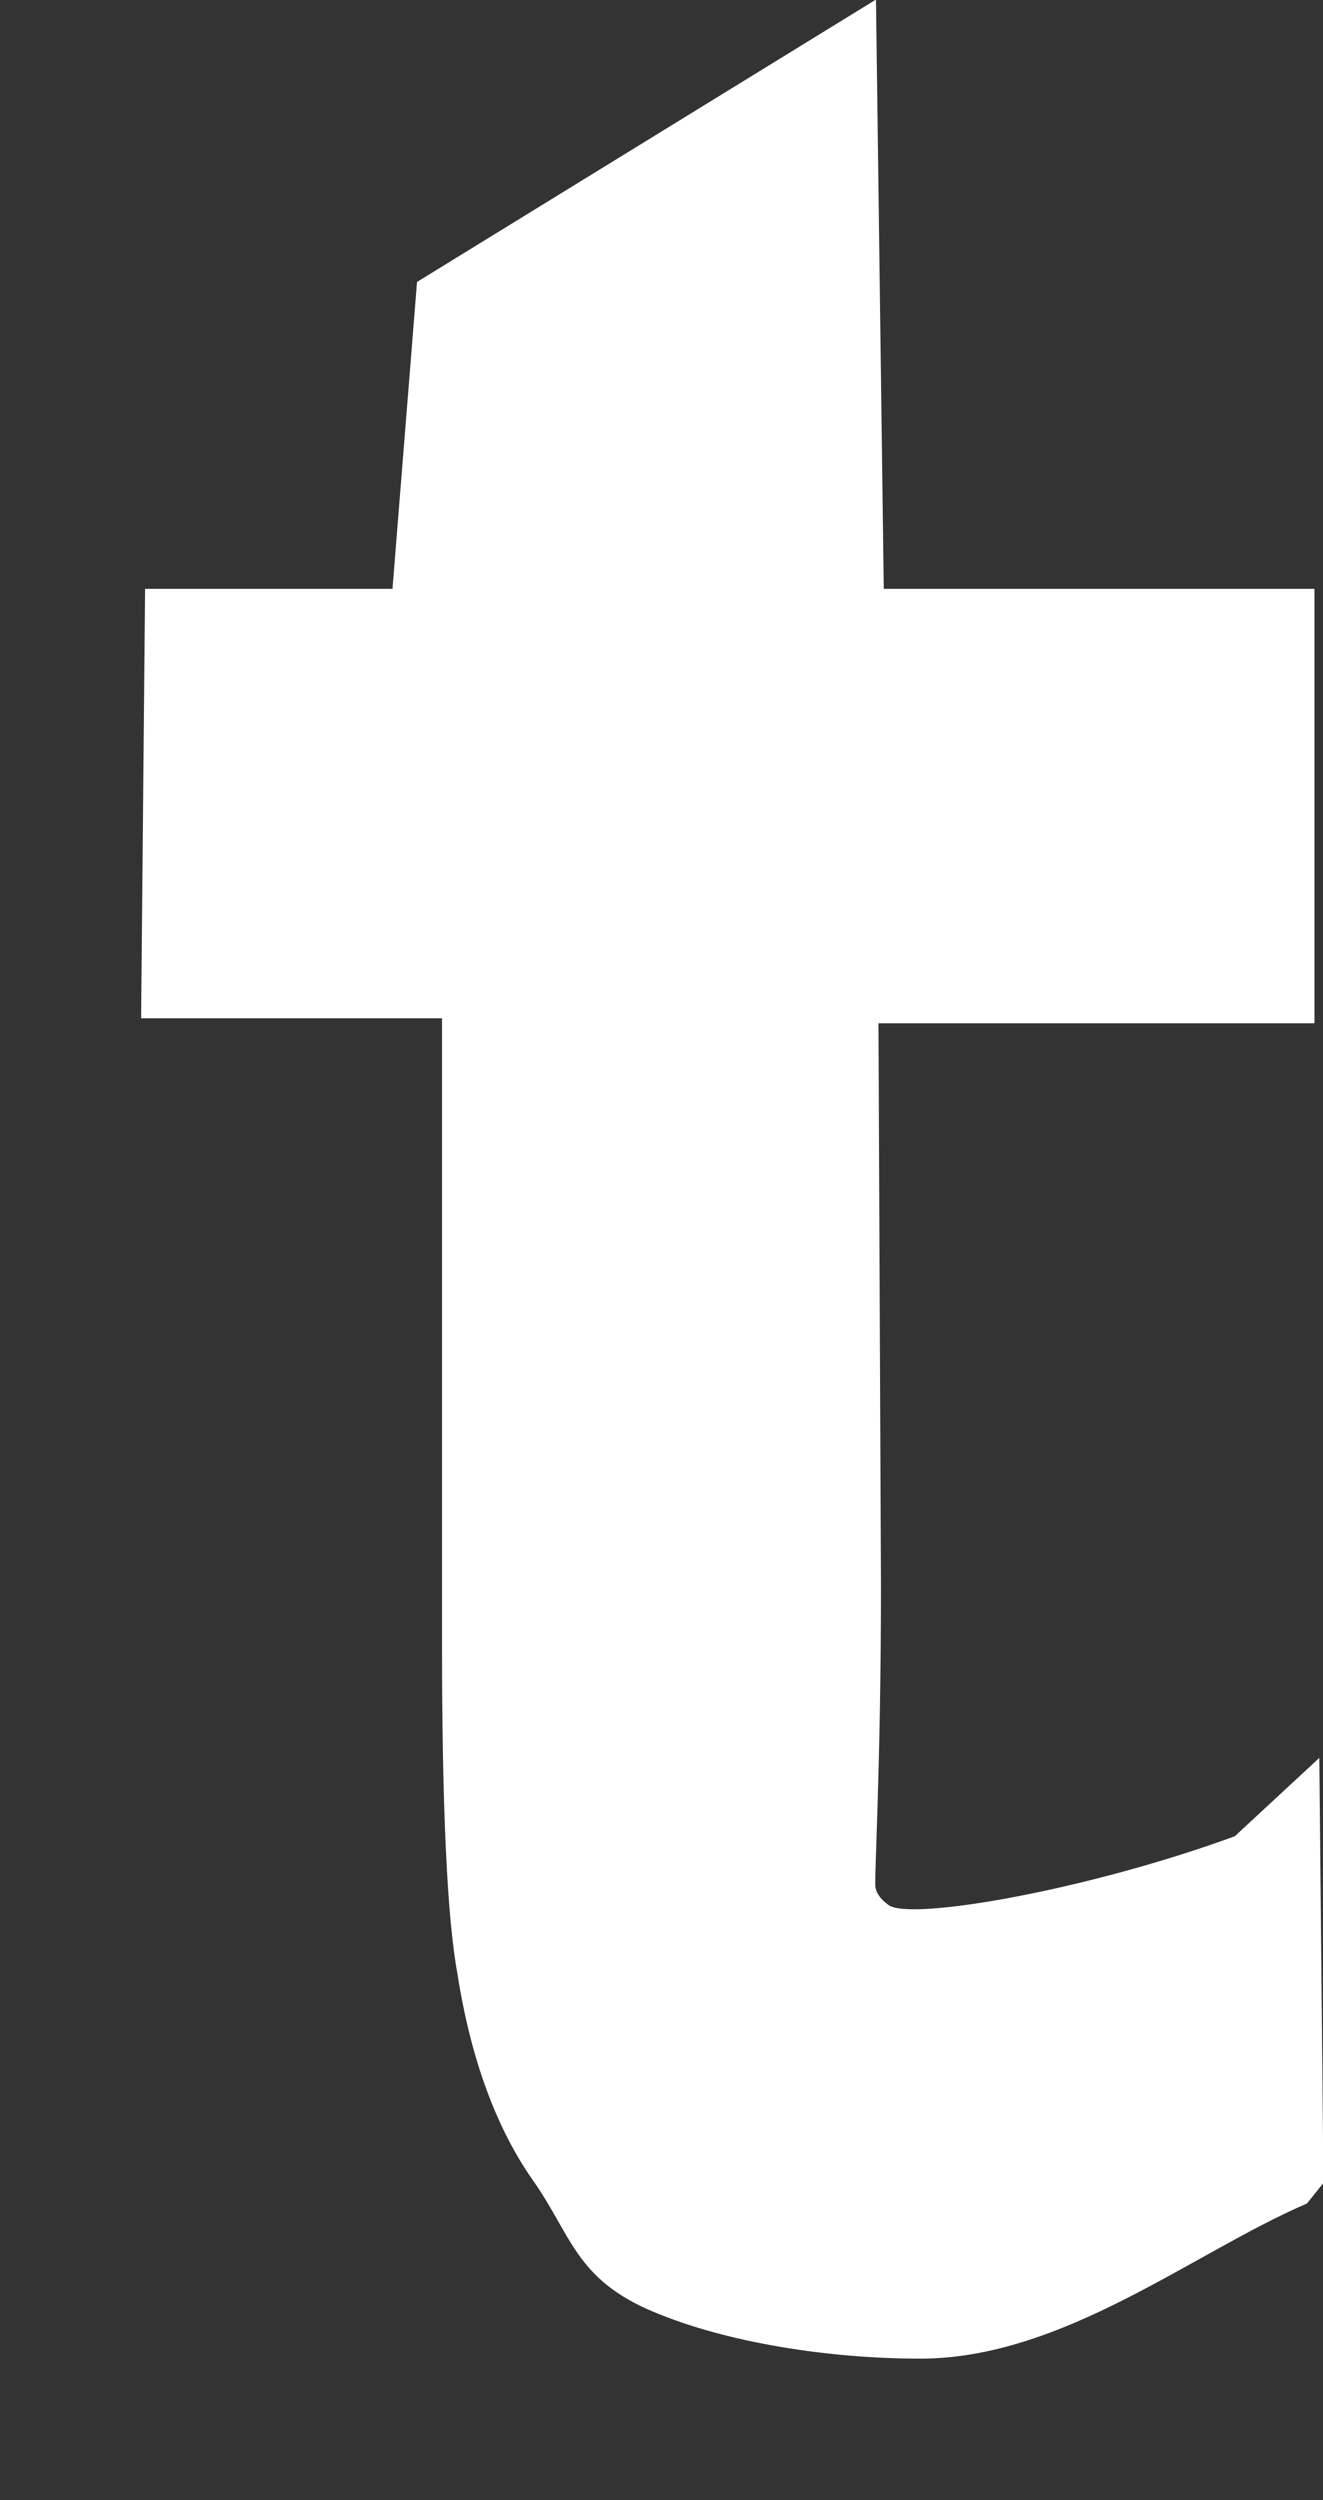 <svg xmlns="http://www.w3.org/2000/svg" width="9" height="17">
    <rect width="100%" height="100%" fill="#333333" stroke="none"/>
    <path fill="#FFF" fill-rule="evenodd" d="M8.4 12.486c-1.006.368-2.205.576-2.355.468-.064-.046-.082-.086-.089-.118-.011-.049.037-.808.037-2.051l-.017-3.827h2.966V4.004h-2.93L5.959-.003l-3.122 1.92-.167 2.087H.987L.96 6.924h2.047v4.245c0 1.134.035 1.874.105 2.253.09.577.264 1.049.515 1.406.261.37.288.67.817.891.503.212 1.198.319 1.817.319.969 0 1.854-.721 2.63-1.055l.112-.14-.028-2.89-.575.533z"/>
</svg>
